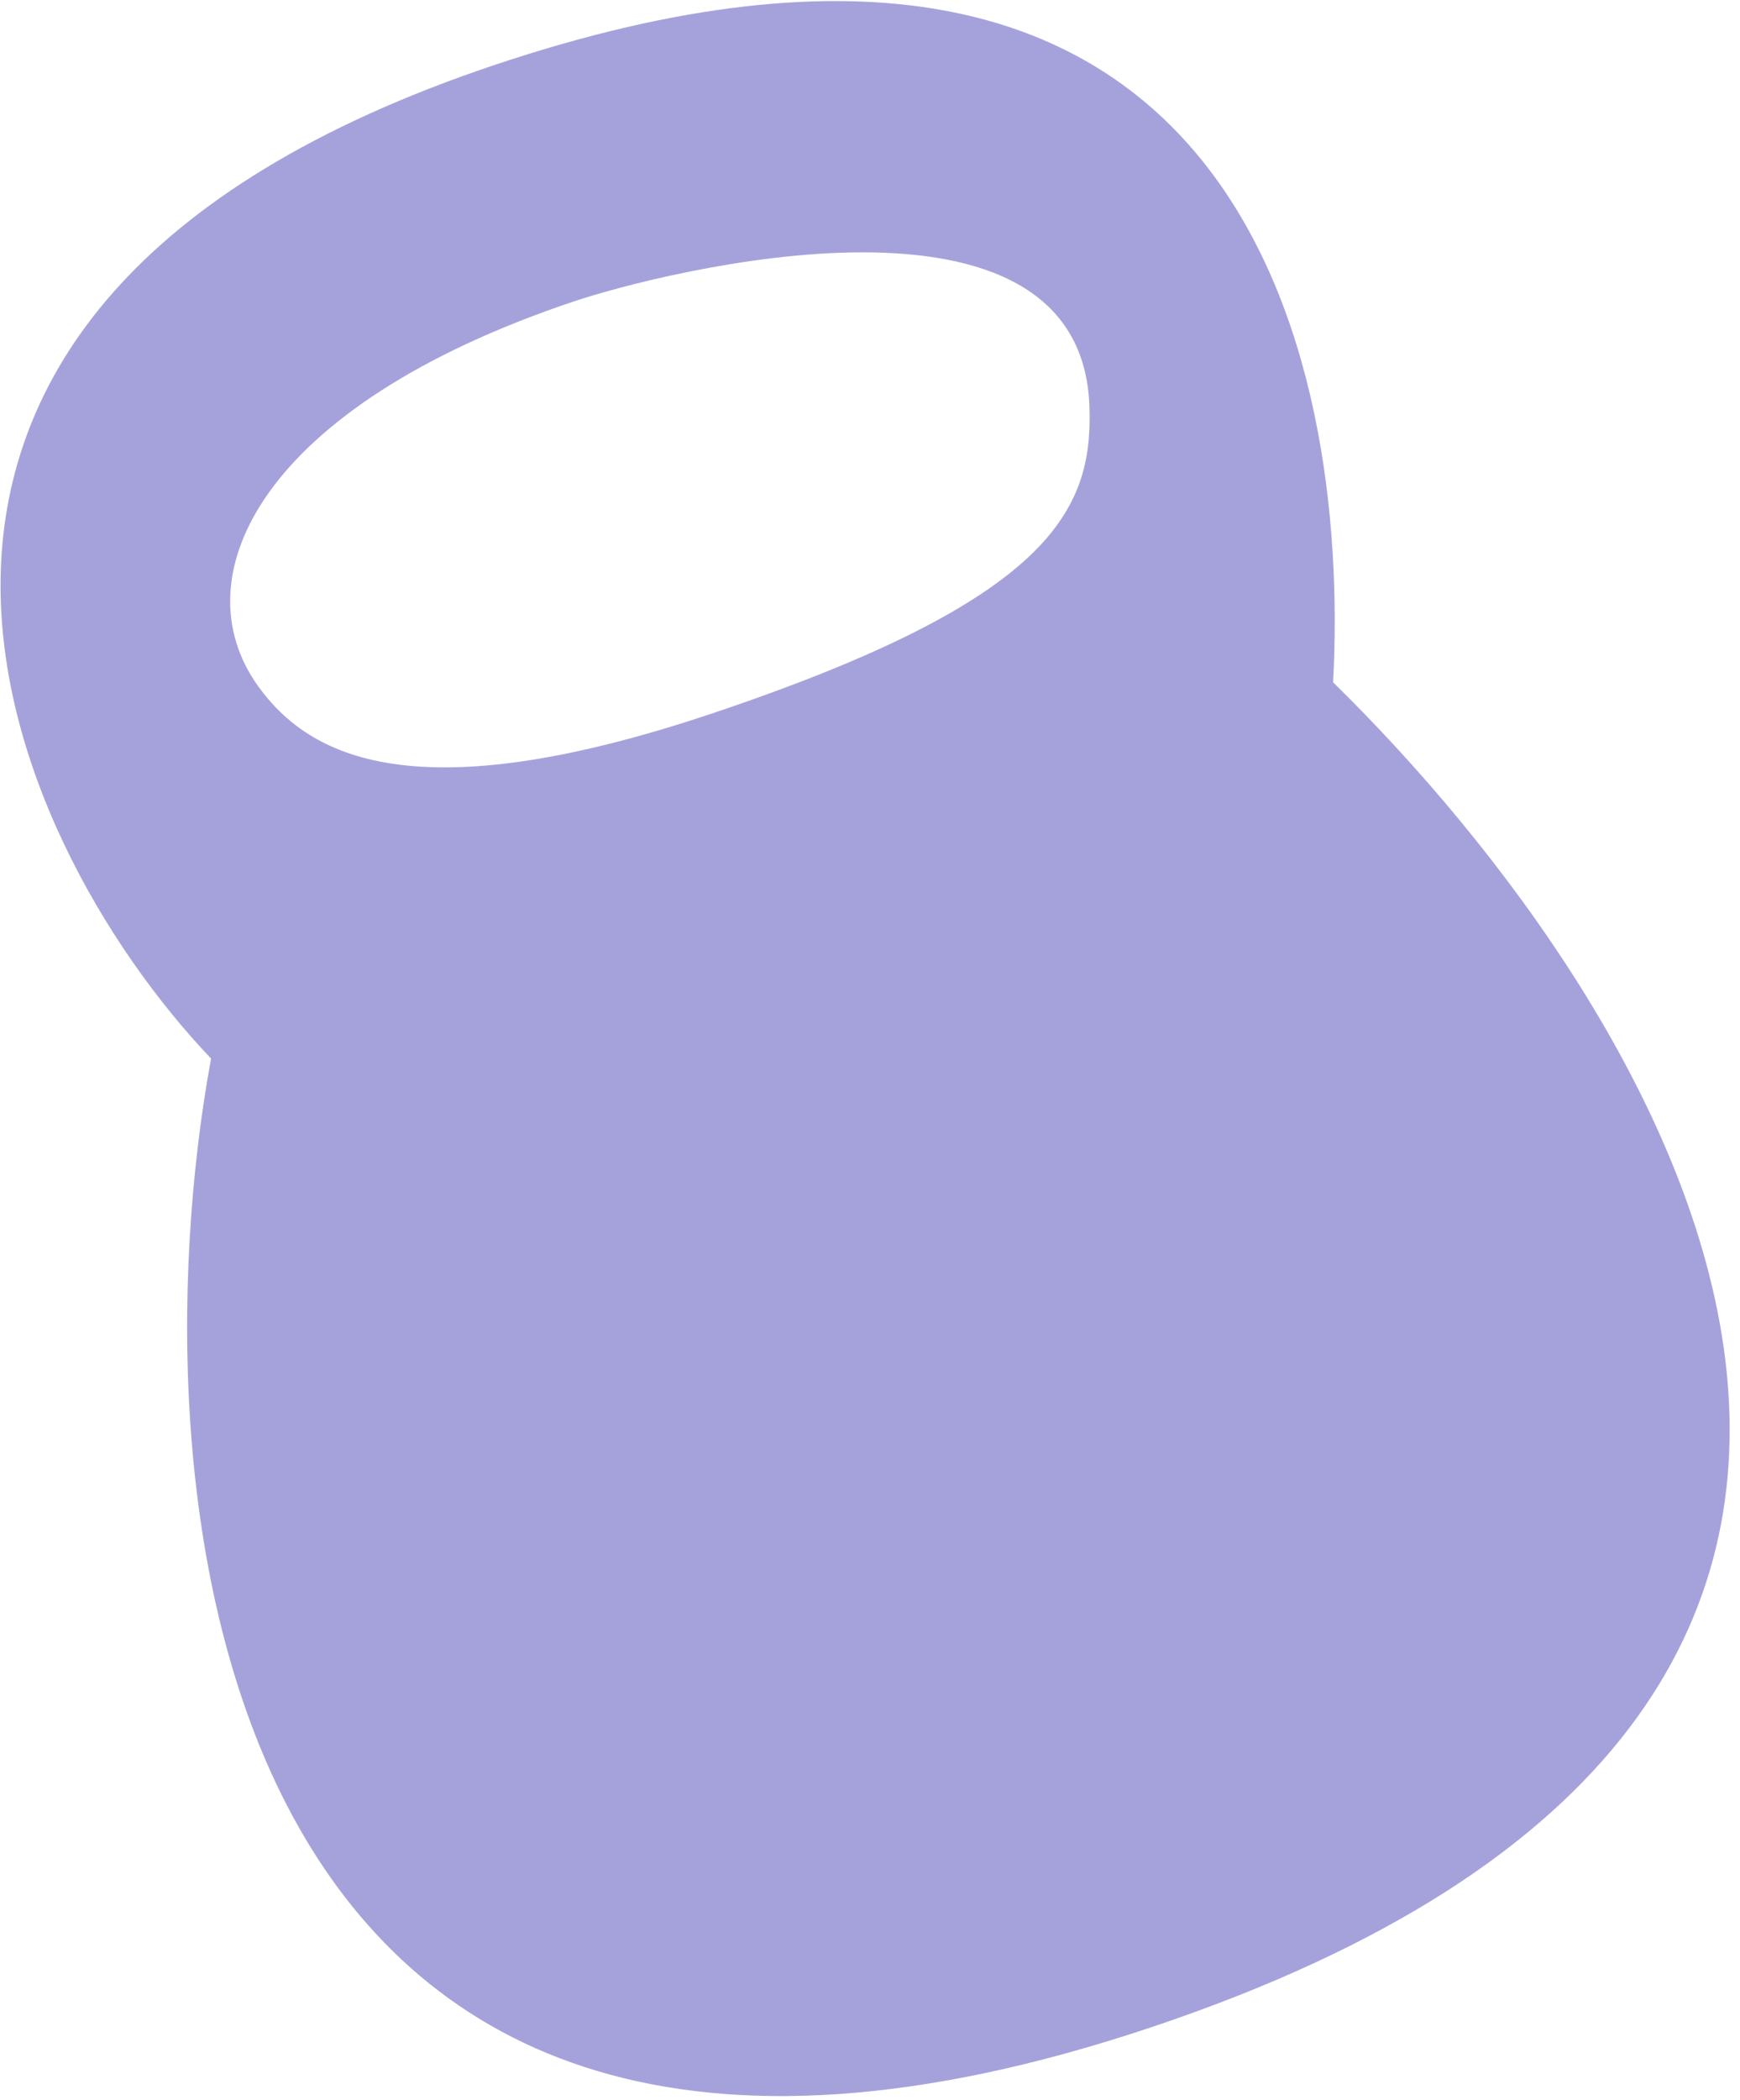 <svg width="155" height="187" viewBox="0 0 155 187" fill="none" xmlns="http://www.w3.org/2000/svg">
<path fill-rule="evenodd" clip-rule="evenodd" d="M18.801 94.258C11.557 133.714 18.927 208.547 102.602 180.499C187.456 152.057 148.547 89.96 118.754 60.755C120.288 31.793 110.492 -16.485 44.04 5.79C-20.814 27.529 0.057 74.568 18.801 94.258ZM97.051 36.258C96.365 14.689 59.001 24.198 51.098 26.847C23.244 36.184 16.005 51.365 22.984 61.085C27.548 67.44 37.007 72.386 63.398 63.54C93.676 53.391 97.344 45.436 97.051 36.258Z" fill="#A5A2DB"/>
</svg>
